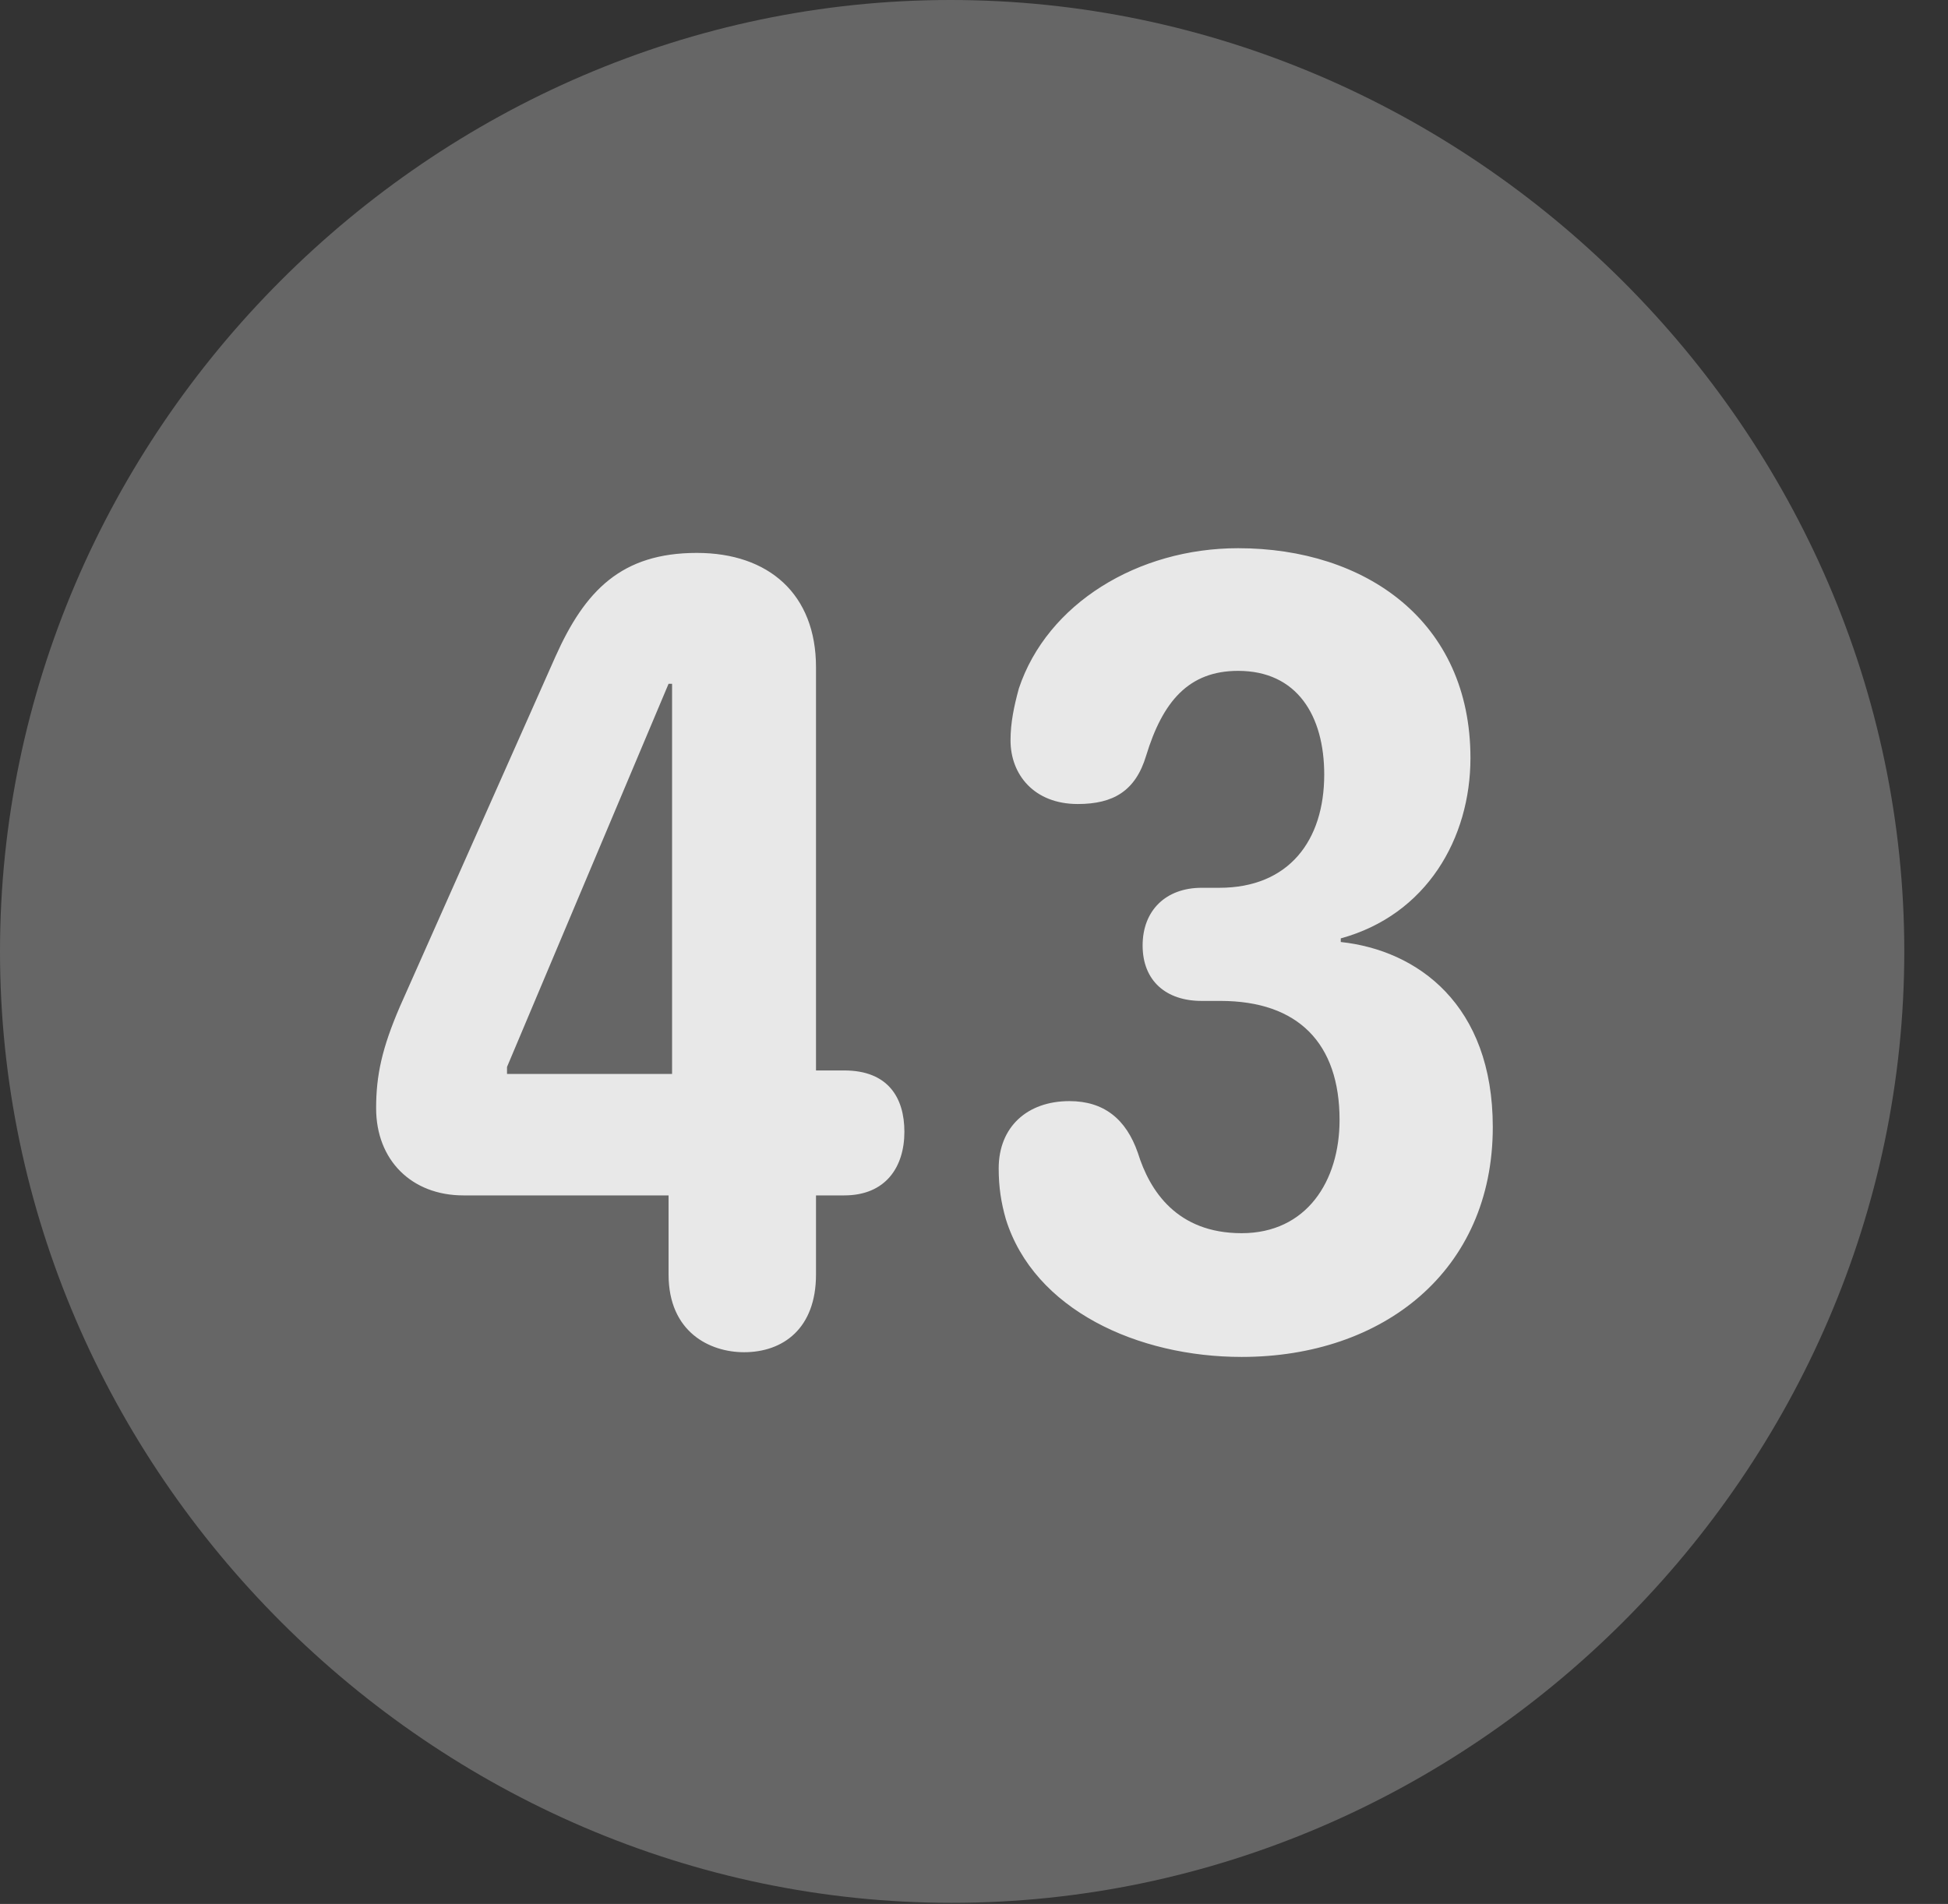 <?xml version="1.0" encoding="UTF-8"?>
<!--Generator: Apple Native CoreSVG 232.5-->
<!DOCTYPE svg
PUBLIC "-//W3C//DTD SVG 1.1//EN"
       "http://www.w3.org/Graphics/SVG/1.1/DTD/svg11.dtd">
<svg version="1.1" xmlns="http://www.w3.org/2000/svg" xmlns:xlink="http://www.w3.org/1999/xlink" width="16.133" height="15.771">
 <rect width="100%" height="100%" fill="#333333" stroke="none"/>
 <g>
  <rect height="15.771" opacity="0" width="16.133" x="0" y="0"/>
  <path d="M7.881 15.762C12.188 15.762 15.771 12.188 15.771 7.881C15.771 3.574 12.178 0 7.871 0C3.574 0 0 3.574 0 7.881C0 12.188 3.584 15.762 7.881 15.762Z" fill="#ffffff" fill-opacity="0.25"/>
  <path d="M6.162 11.201C5.879 11.201 5.537 11.035 5.537 10.557L5.537 9.902L3.838 9.902C3.408 9.902 3.115 9.609 3.115 9.18C3.115 8.906 3.164 8.682 3.311 8.34L4.6 5.439C4.844 4.893 5.146 4.58 5.771 4.58C6.367 4.58 6.758 4.922 6.758 5.527L6.758 8.867L6.992 8.867C7.354 8.867 7.49 9.092 7.49 9.375C7.49 9.668 7.334 9.902 6.992 9.902L6.758 9.902L6.758 10.557C6.758 11.006 6.484 11.201 6.162 11.201ZM5.566 8.896L5.566 5.664L5.537 5.664L4.199 8.838L4.199 8.896ZM10.283 11.24C9.424 11.24 8.564 10.85 8.33 10.098C8.291 9.961 8.271 9.834 8.271 9.678C8.271 9.336 8.506 9.121 8.857 9.121C9.141 9.121 9.326 9.268 9.424 9.551C9.521 9.863 9.746 10.215 10.283 10.215C10.82 10.215 11.094 9.785 11.094 9.277C11.094 8.643 10.752 8.291 10.107 8.291L9.951 8.291C9.658 8.291 9.463 8.125 9.463 7.832C9.463 7.539 9.658 7.354 9.951 7.354L10.098 7.354C10.674 7.354 10.967 6.963 10.967 6.416C10.967 5.928 10.742 5.557 10.254 5.557C9.844 5.557 9.629 5.811 9.492 6.26C9.404 6.553 9.219 6.66 8.926 6.66C8.564 6.66 8.369 6.416 8.369 6.133C8.369 5.986 8.398 5.85 8.438 5.703C8.672 5 9.424 4.541 10.254 4.541C11.309 4.541 12.178 5.146 12.178 6.279C12.178 6.943 11.816 7.578 11.104 7.773L11.104 7.803C11.738 7.871 12.363 8.32 12.363 9.336C12.363 10.527 11.455 11.24 10.283 11.24Z" fill="#ffffff" fill-opacity="0.85"/>
 </g>
</svg>
